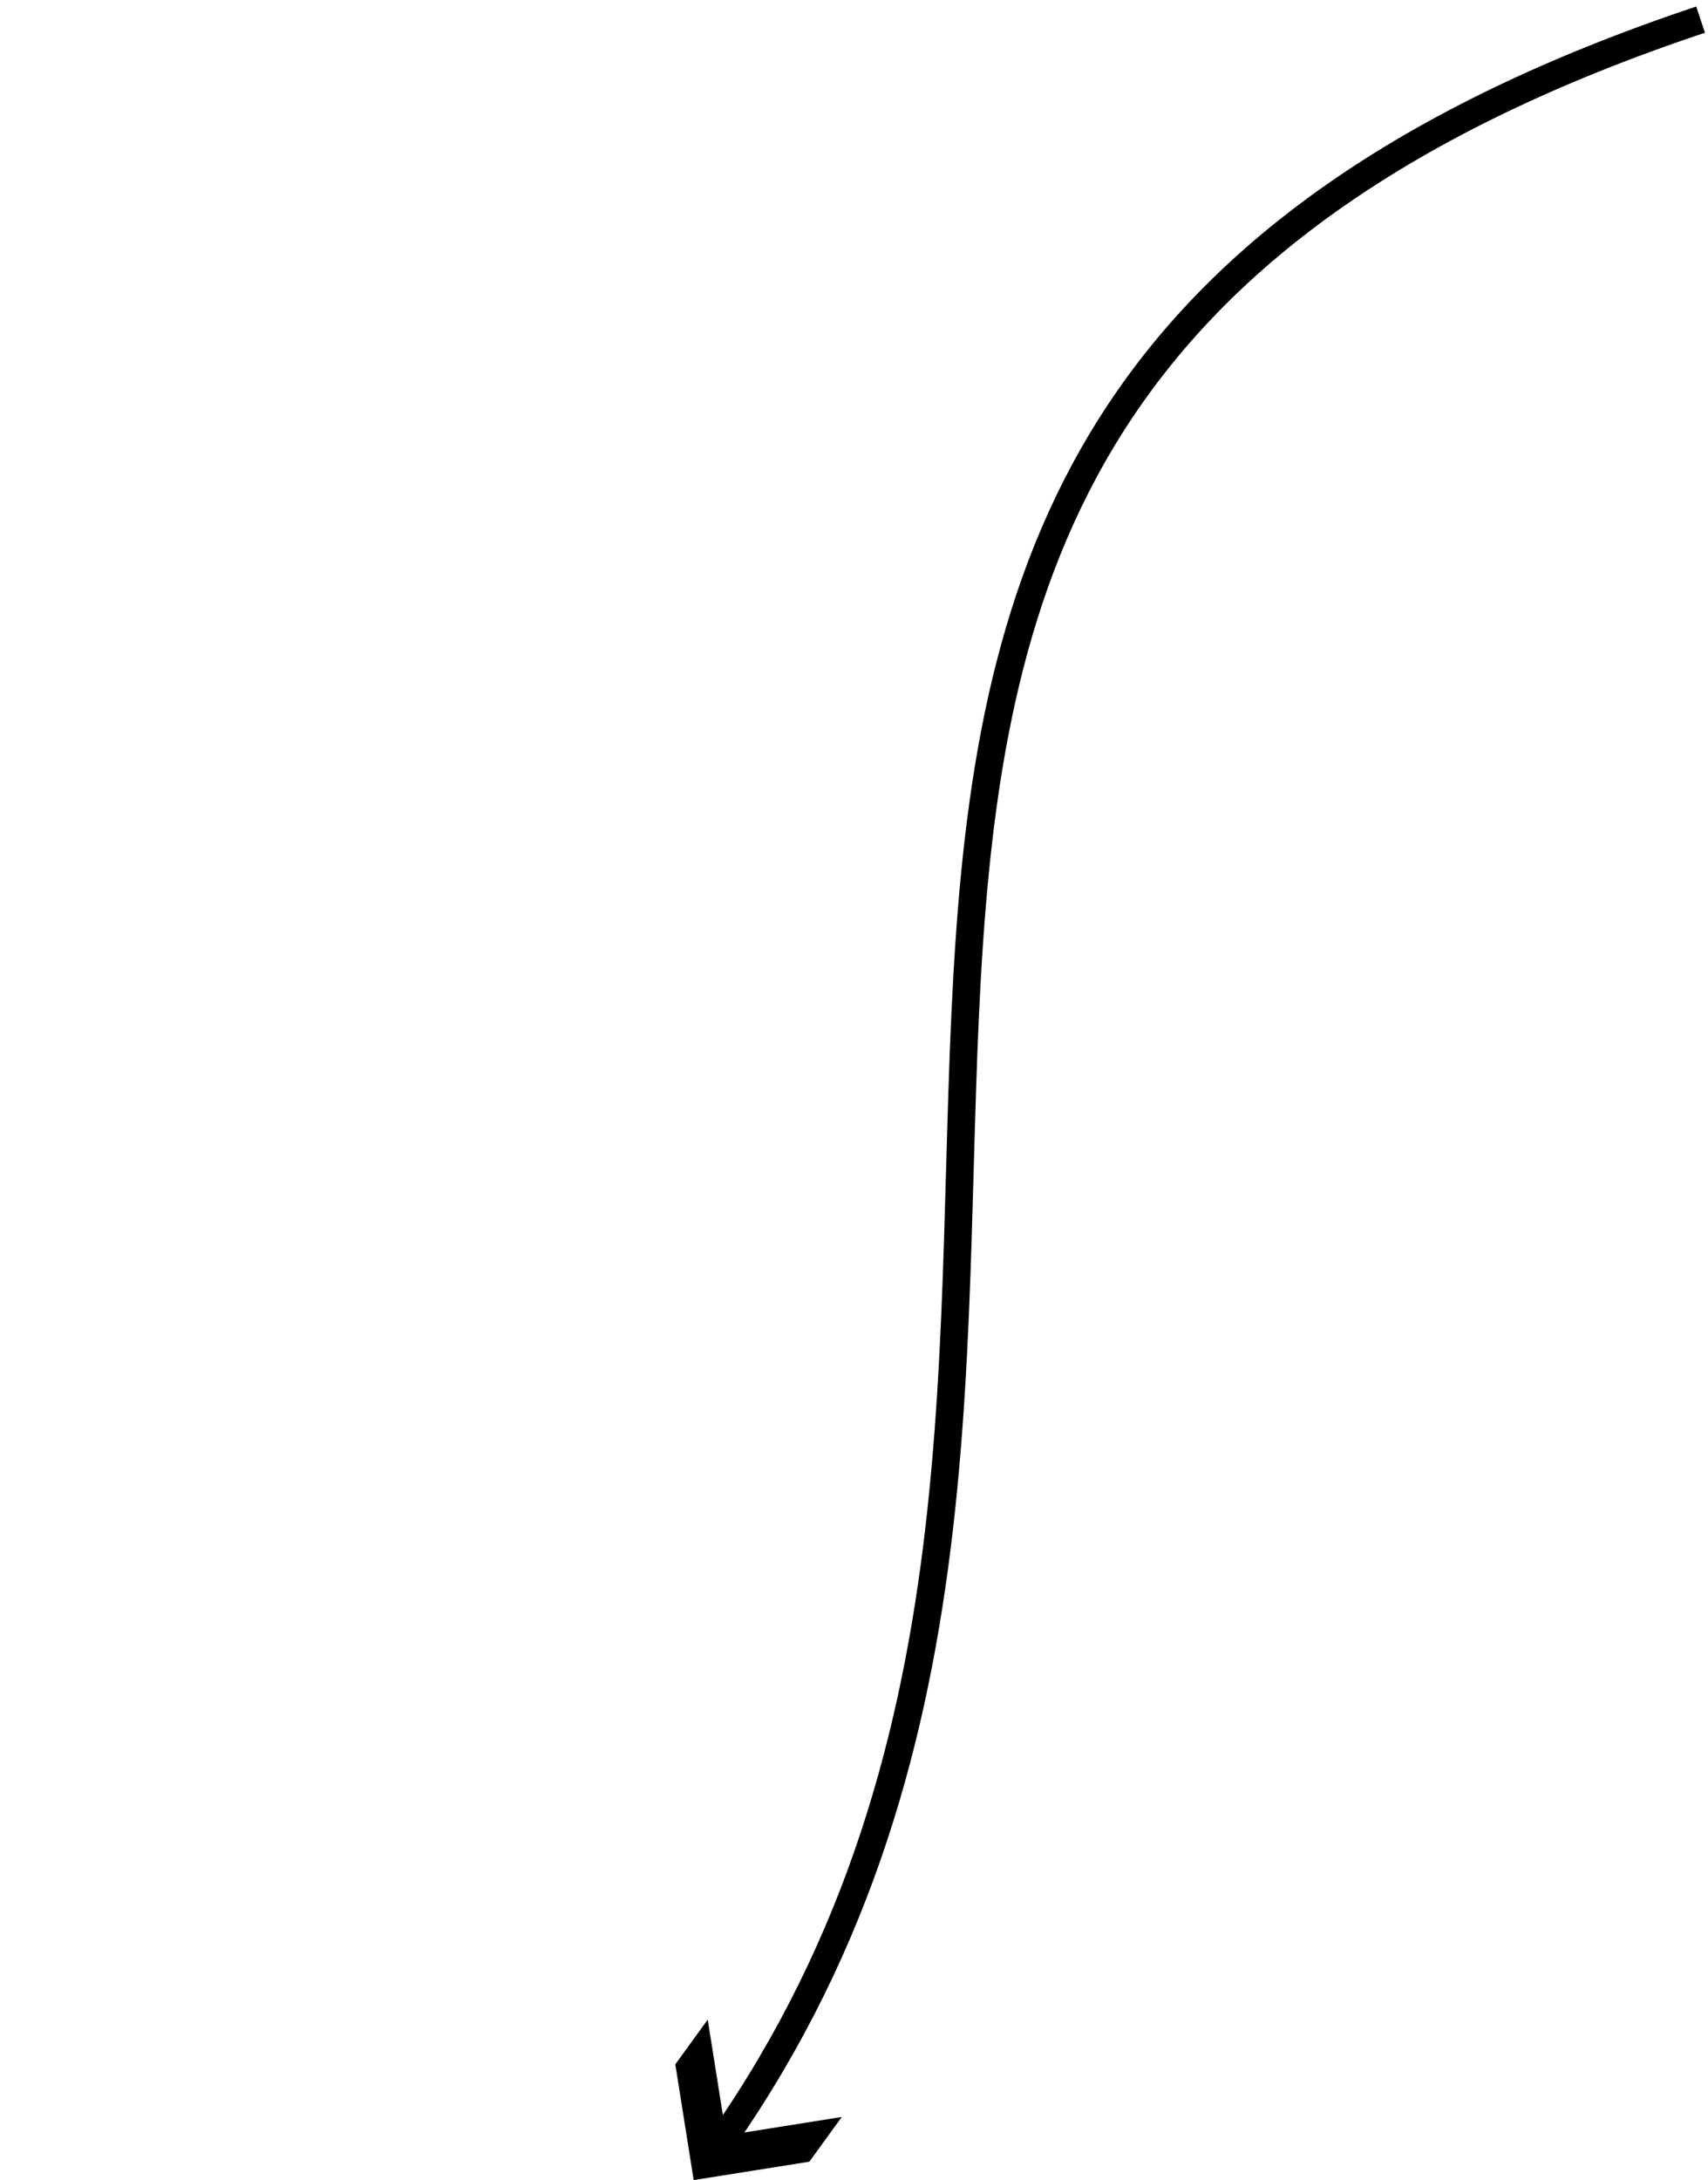 <?xml version="1.0" encoding="UTF-8" standalone="no"?>
<!-- Created with Inkscape (http://www.inkscape.org/) -->

<svg
   width="84.45mm"
   height="107.729mm"
   viewBox="0 0 84.45 107.729"
   version="1.1"
   id="svg5"
   inkscape:version="1.2.2 (b0a8486541, 2022-12-01)"
   sodipodi:docname="arrow_left.svg"
   xmlns:inkscape="http://www.inkscape.org/namespaces/inkscape"
   xmlns:sodipodi="http://sodipodi.sourceforge.net/DTD/sodipodi-0.dtd"
   xmlns="http://www.w3.org/2000/svg"
   xmlns:svg="http://www.w3.org/2000/svg">
  <sodipodi:namedview
     id="namedview7"
     pagecolor="#ffffff"
     bordercolor="#666666"
     borderopacity="1.0"
     inkscape:showpageshadow="2"
     inkscape:pageopacity="0.0"
     inkscape:pagecheckerboard="0"
     inkscape:deskcolor="#d1d1d1"
     inkscape:document-units="mm"
     showgrid="false"
     inkscape:zoom="1.0973349"
     inkscape:cx="154.9208"
     inkscape:cy="287.97043"
     inkscape:window-width="1920"
     inkscape:window-height="1051"
     inkscape:window-x="0"
     inkscape:window-y="0"
     inkscape:window-maximized="1"
     inkscape:current-layer="layer1" />
  <defs
     id="defs2">
    <marker
       style="overflow:visible"
       id="Arrow4"
       refX="0"
       refY="0"
       orient="auto-start-reverse"
       inkscape:stockid="Arrow4"
       markerWidth="5"
       markerHeight="6"
       viewBox="0 0 5 6"
       inkscape:isstock="true"
       inkscape:collect="always"
       preserveAspectRatio="xMidYMid">
      <path
         style="fill:context-stroke;fill-rule:evenodd;stroke:none"
         d="m 1,0 -3,3 h -2 l 3,-3 -3,-3 h 2 z"
         id="path1741" />
    </marker>
  </defs>
  <g
     inkscape:label="Calque 1"
     inkscape:groupmode="layer"
     id="layer1"
     transform="translate(-64.816,-63.713)">
    <g
       id="g3296">
      <path
         style="fill:none;stroke:#000000;stroke-width:1.365;stroke-linecap:butt;stroke-linejoin:miter;stroke-dasharray:none;stroke-opacity:1;marker-end:url(#Arrow4)"
         d="M 148.9,64.683 C 89.525,84.496 128.165,131.409 99.916,170.337"
         id="path160"
         sodipodi:nodetypes="cc" />
      <rect
         style="fill:none;stroke:none;stroke-width:1.312;stroke-dasharray:none;stroke-opacity:1"
         id="rect1794"
         width="84.45"
         height="107.18"
         x="64.816"
         y="63.713" />
    </g>
  </g>
</svg>
